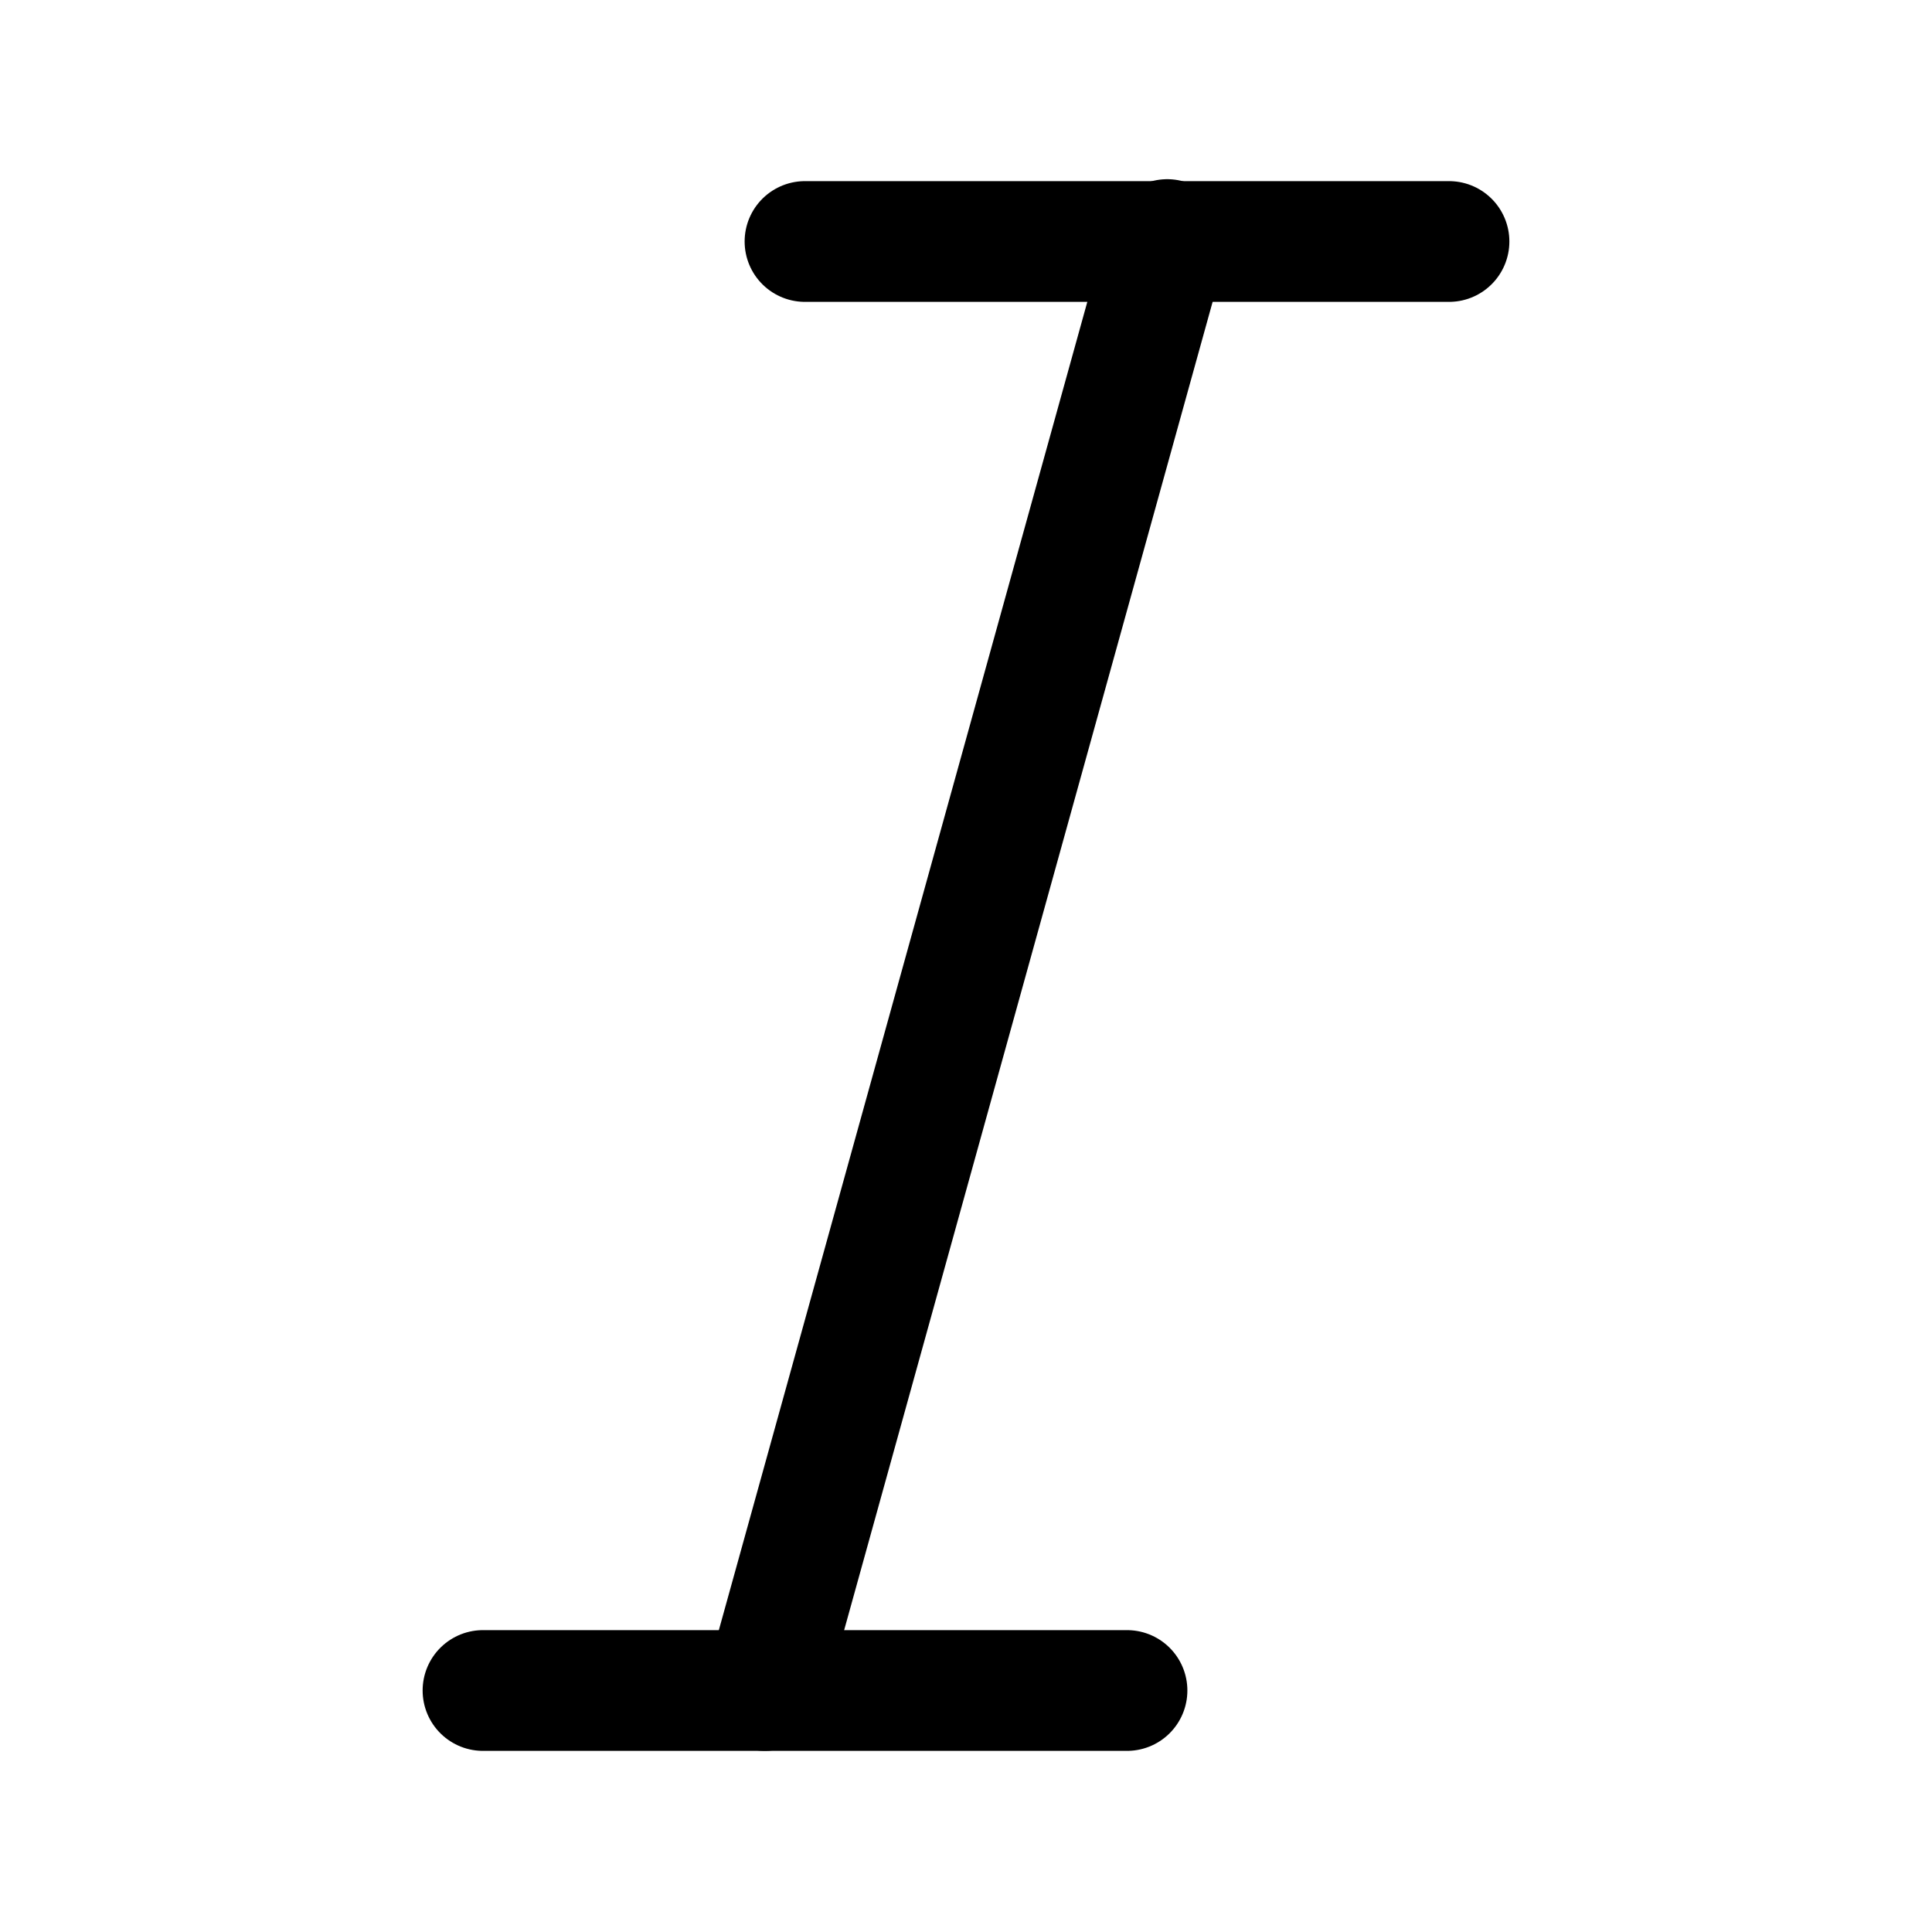 <?xml version="1.0" encoding="UTF-8"?><svg width="14" height="14" viewBox="0 0 48 48" fill="none" xmlns="http://www.w3.org/2000/svg"><path d="M20 6H36" stroke="#000" stroke-width="3" stroke-linecap="round" stroke-linejoin="round"/><path d="M12 42H28" stroke="#000" stroke-width="3" stroke-linecap="round" stroke-linejoin="round"/><path d="M29 5.952L19 42" stroke="#000" stroke-width="3" stroke-linecap="round" stroke-linejoin="round"/></svg>
